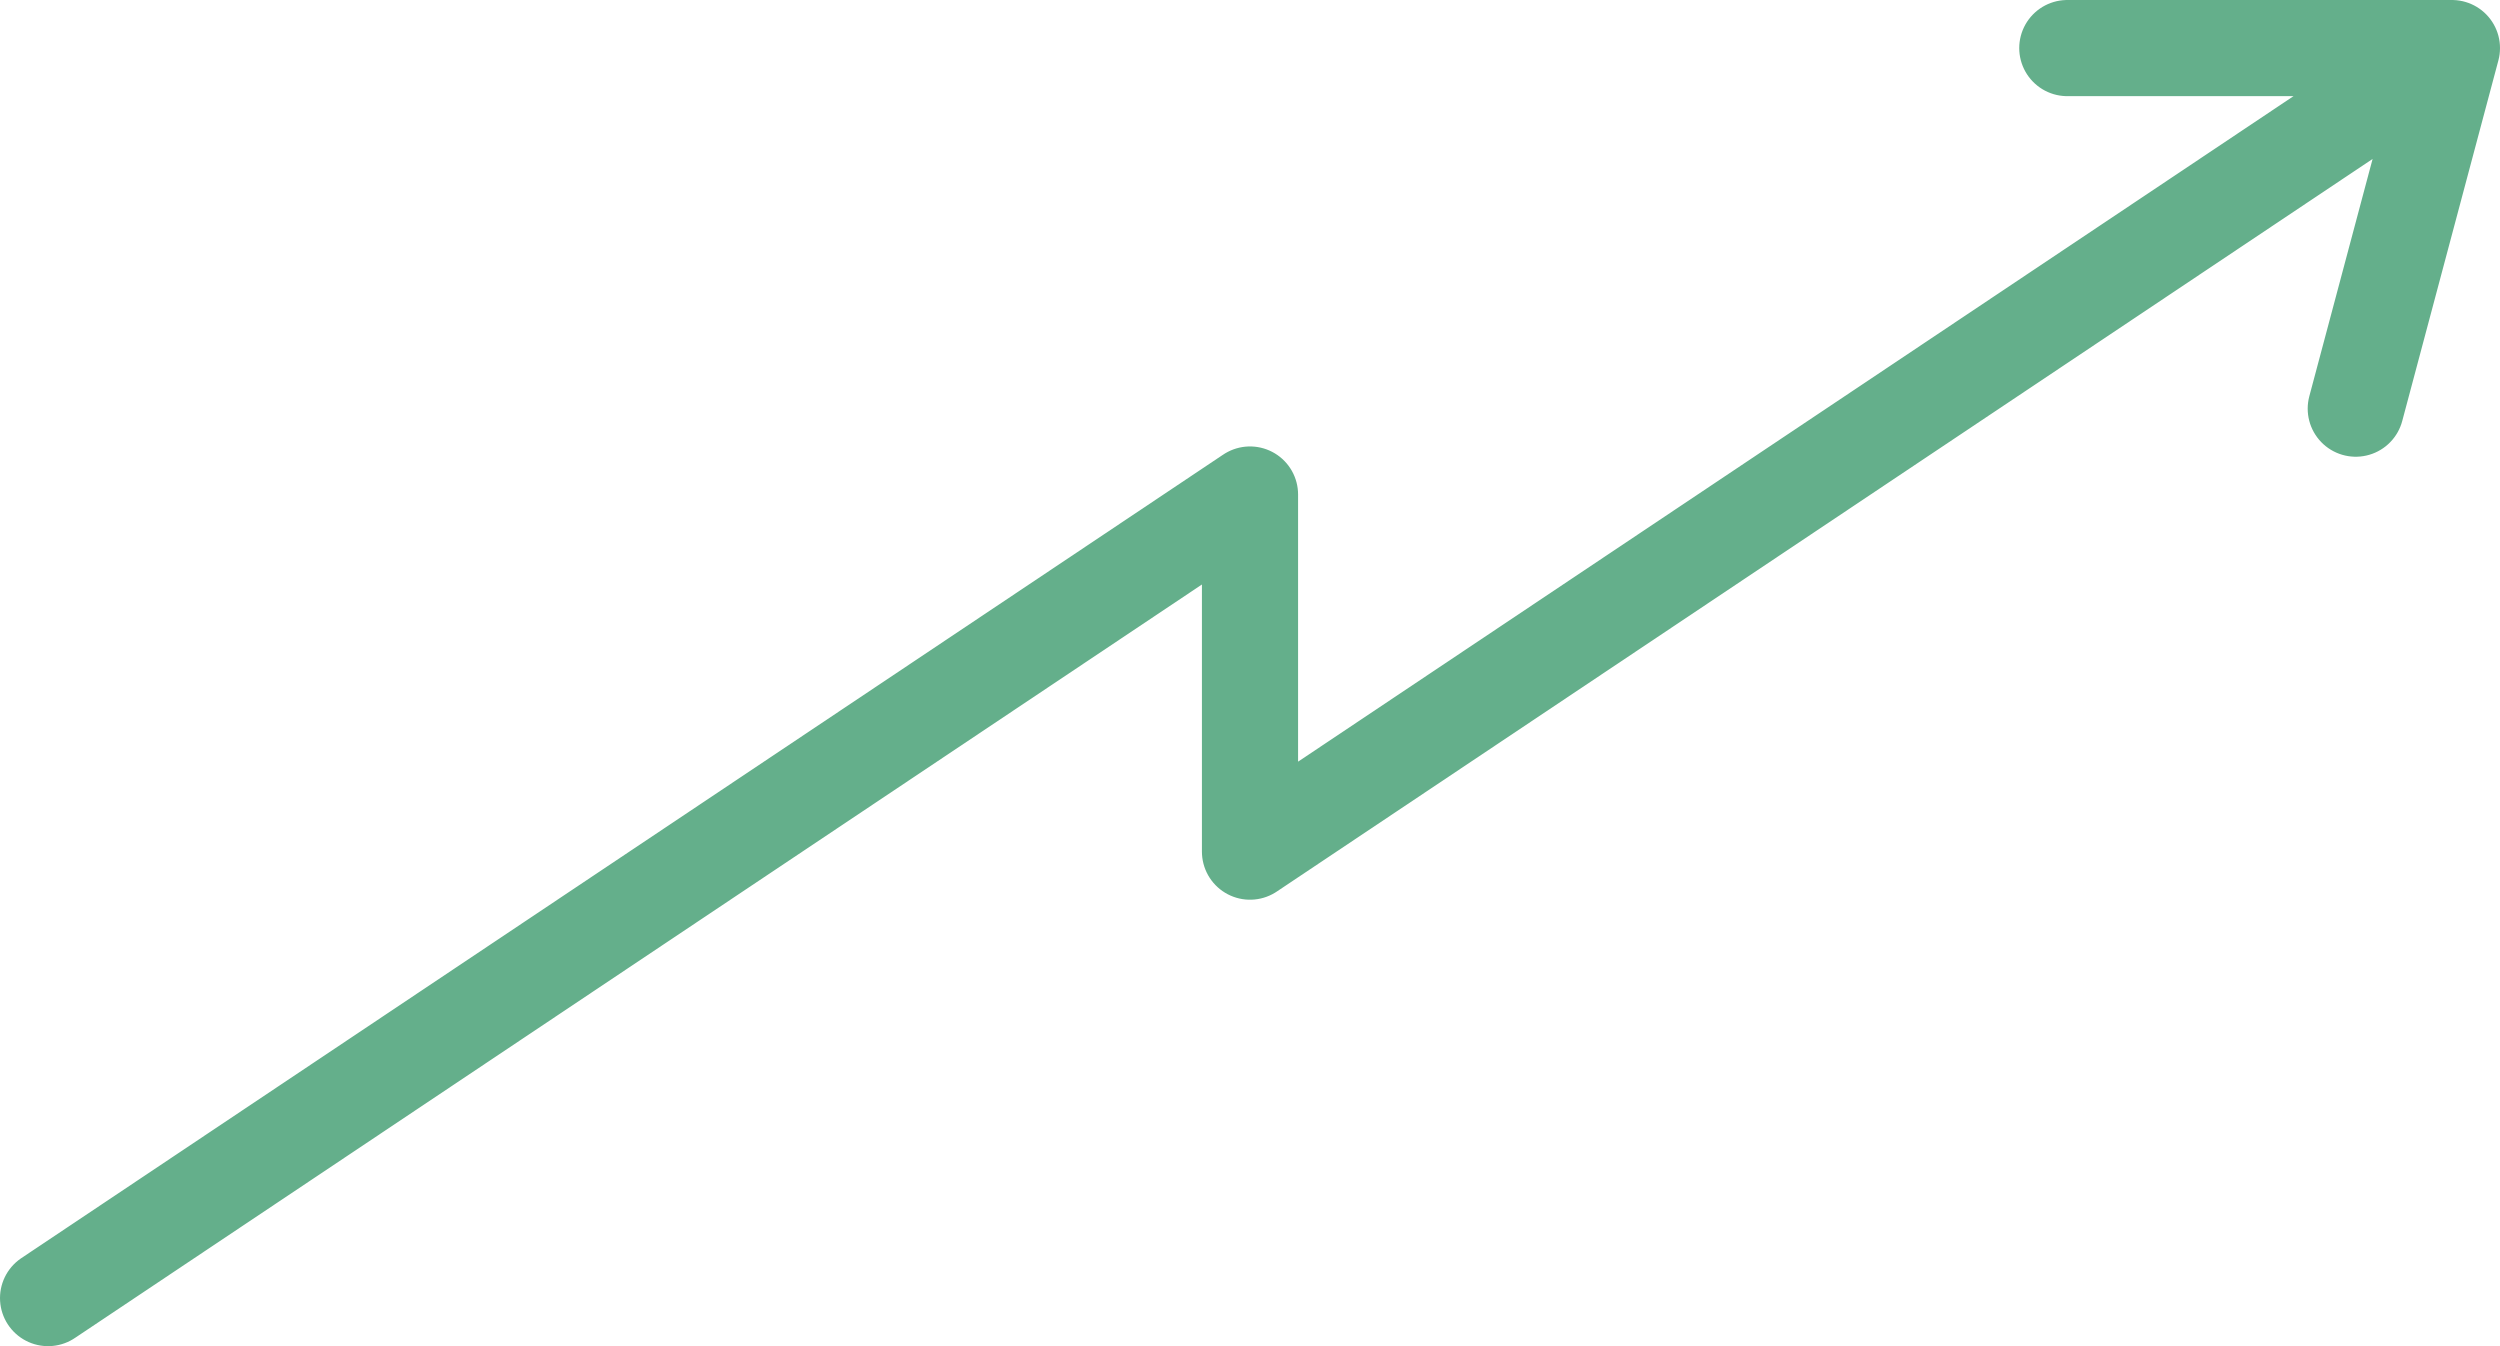 <svg width="52" height="28" viewBox="0 0 52 28" fill="none" xmlns="http://www.w3.org/2000/svg">
<path d="M51 1L26 17.714V10.286L1 27M51 1L49 8.5M51 1H43" stroke="#64AF8B" stroke-width="2" stroke-linecap="round" stroke-linejoin="round"/>
</svg>
